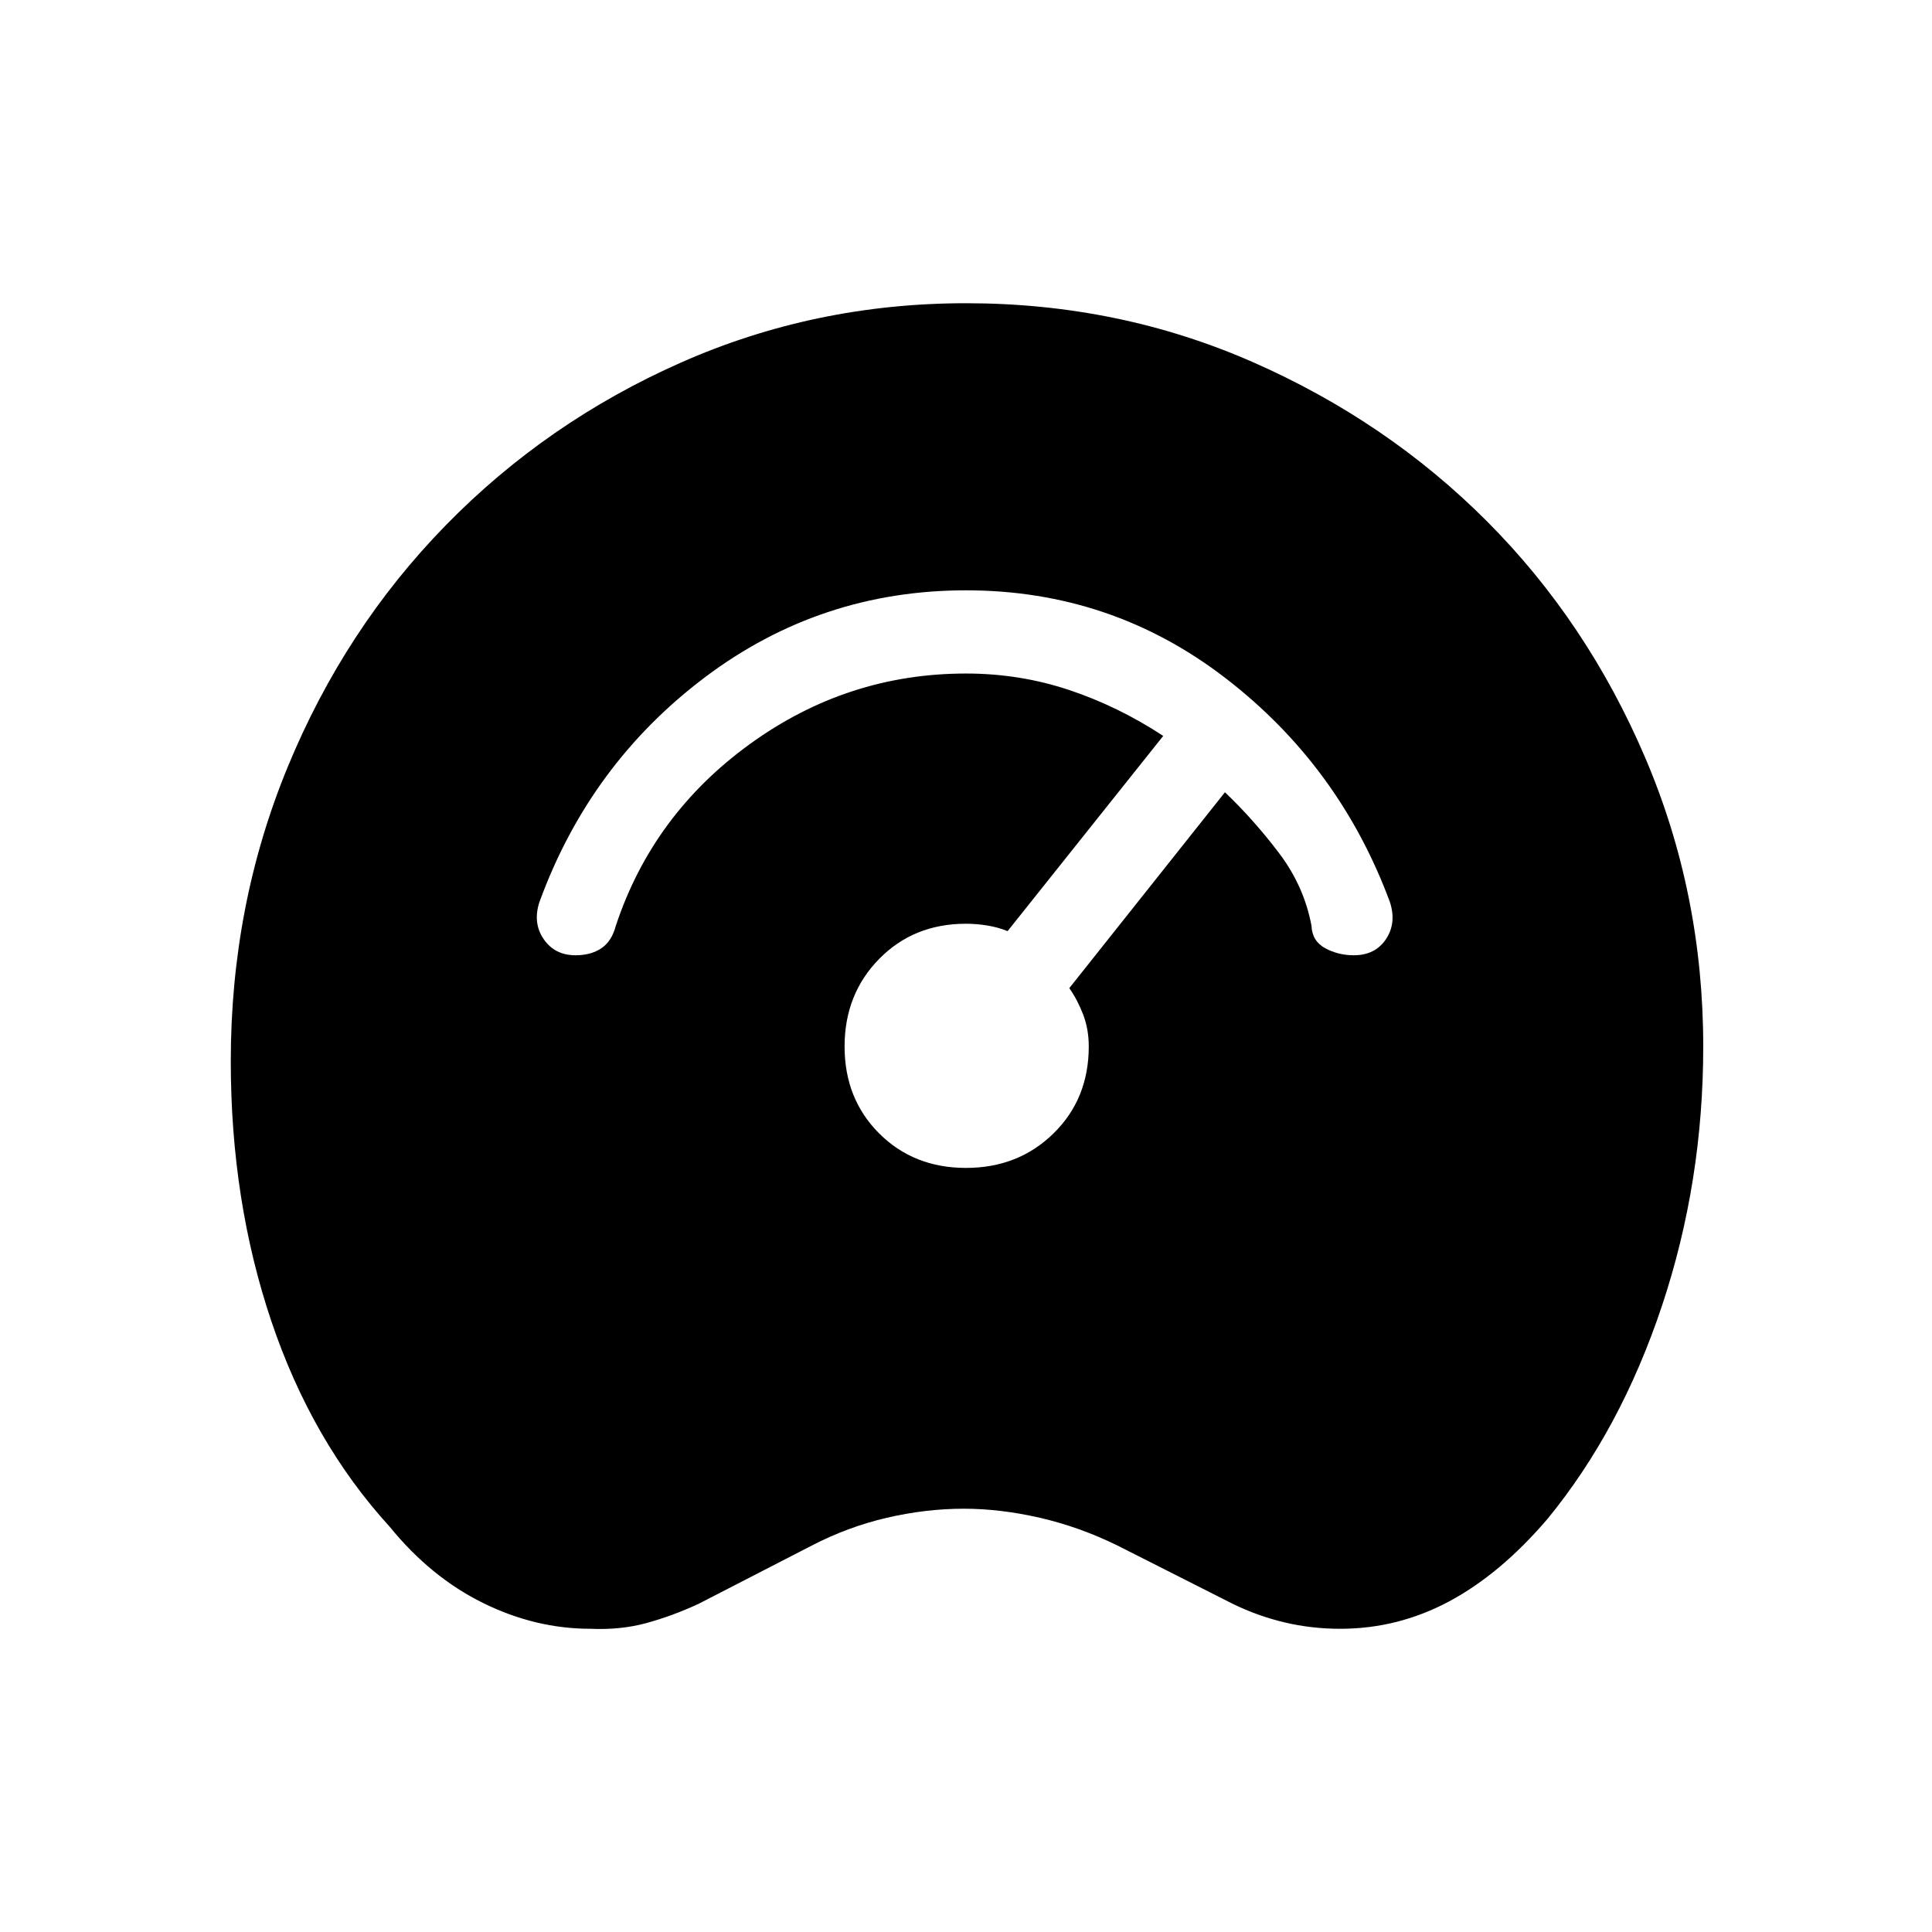 <svg xmlns="http://www.w3.org/2000/svg" height="40" viewBox="0 -960 960 960" width="40"><path d="M293.33-150.67q-27.33 0-53.33-12.83t-46.33-37.83Q155-243.67 134.83-303.5q-20.16-59.83-20.16-129.17 0-77.66 28.33-146.33 28.33-68.67 78.5-120t116.83-80.83Q405-809.33 480-809.33q76 0 142.67 29.33 66.66 29.33 116.33 79.17Q788.67-651 817.5-583.5T846.33-440q0 67.33-20.5 128.83-20.5 61.5-56.83 105.84-23.33 27.33-48.83 41-25.5 13.66-54.17 13.66-14.33 0-27.67-3.16Q625-157 612.67-163l-57.34-29q-19-9.33-38.66-13.83-19.67-4.5-37.67-4.5-19 0-38.33 4.5-19.34 4.5-37.34 13.83L347-163q-13 6-25.83 9.5-12.84 3.5-27.84 2.83Zm186.67-229q26 0 43.5-17.16Q541-414 541-440q0-8.67-2.83-16-2.84-7.33-6.84-13l77.34-97.33q14.33 13.66 26.83 30.16 12.5 16.5 16.17 36.17.33 7.67 6.83 11.17t14.17 3.5q10.66 0 16-8 5.33-8 2-18.34-25-67.66-81.67-111.33t-129-43.67q-72.33 0-129.67 43.17Q293-580.33 268-511.67q-3.33 10.34 2.17 18.34t15.83 8q7.67 0 12.83-3.5Q304-492.33 306-500q18.33-55.33 66.67-90.33 48.33-35 107.33-35 26.67 0 51.17 8.16 24.5 8.17 46.83 22.84l-77.33 97q-5-2-10.34-2.84Q485-501 480-501q-26 0-43.17 17.5-17.16 17.5-17.16 43.5t17.16 43.17Q454-379.67 480-379.67Z"/></svg>